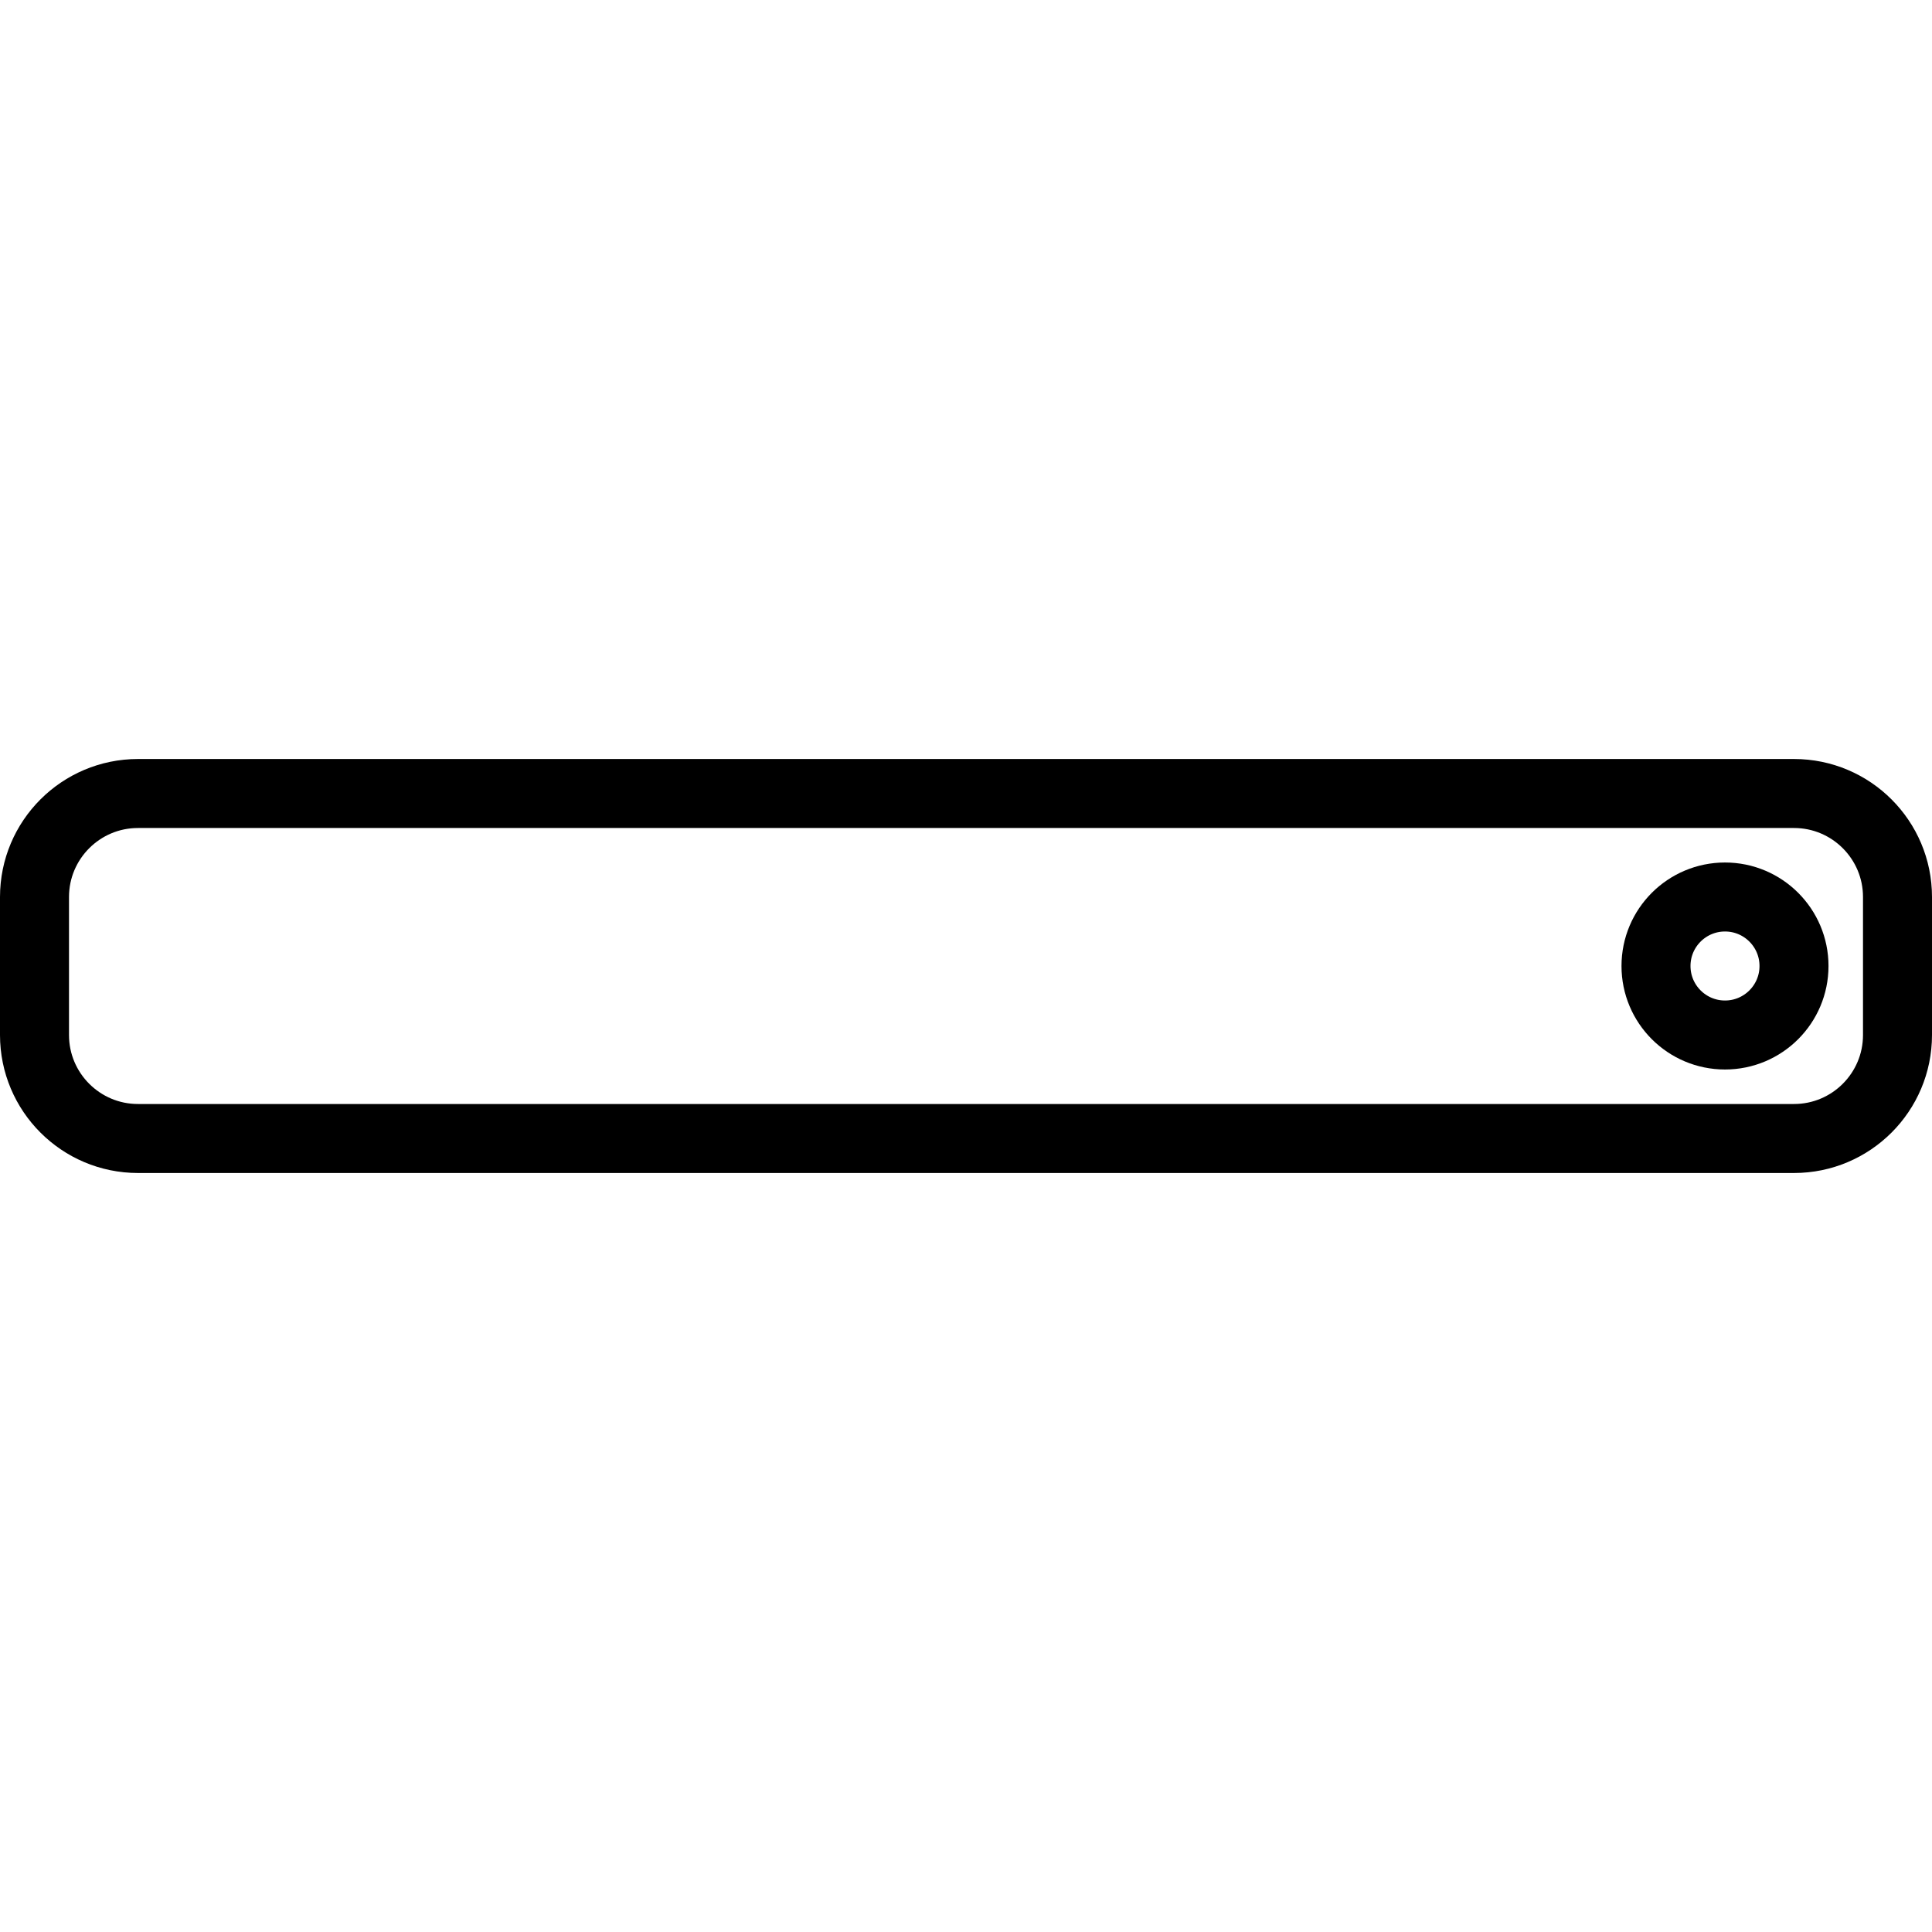 <svg viewBox="0 0 28 6" fill="none" xmlns="http://www.w3.org/2000/svg" stroke="currentColor" width="1em" height="1em"><path d="M0.5 2C0.5 1.172 1.172 0.5 2 0.5H26C26.828 0.5 27.5 1.172 27.5 2V4C27.5 4.828 26.828 5.5 26 5.5H2C1.172 5.5 0.5 4.828 0.5 4V2Z" stroke-linecap="round"/><circle r="1" transform="matrix(-1 0 0 1 25 3)" stroke-linecap="round" stroke-linejoin="round"/></svg>
